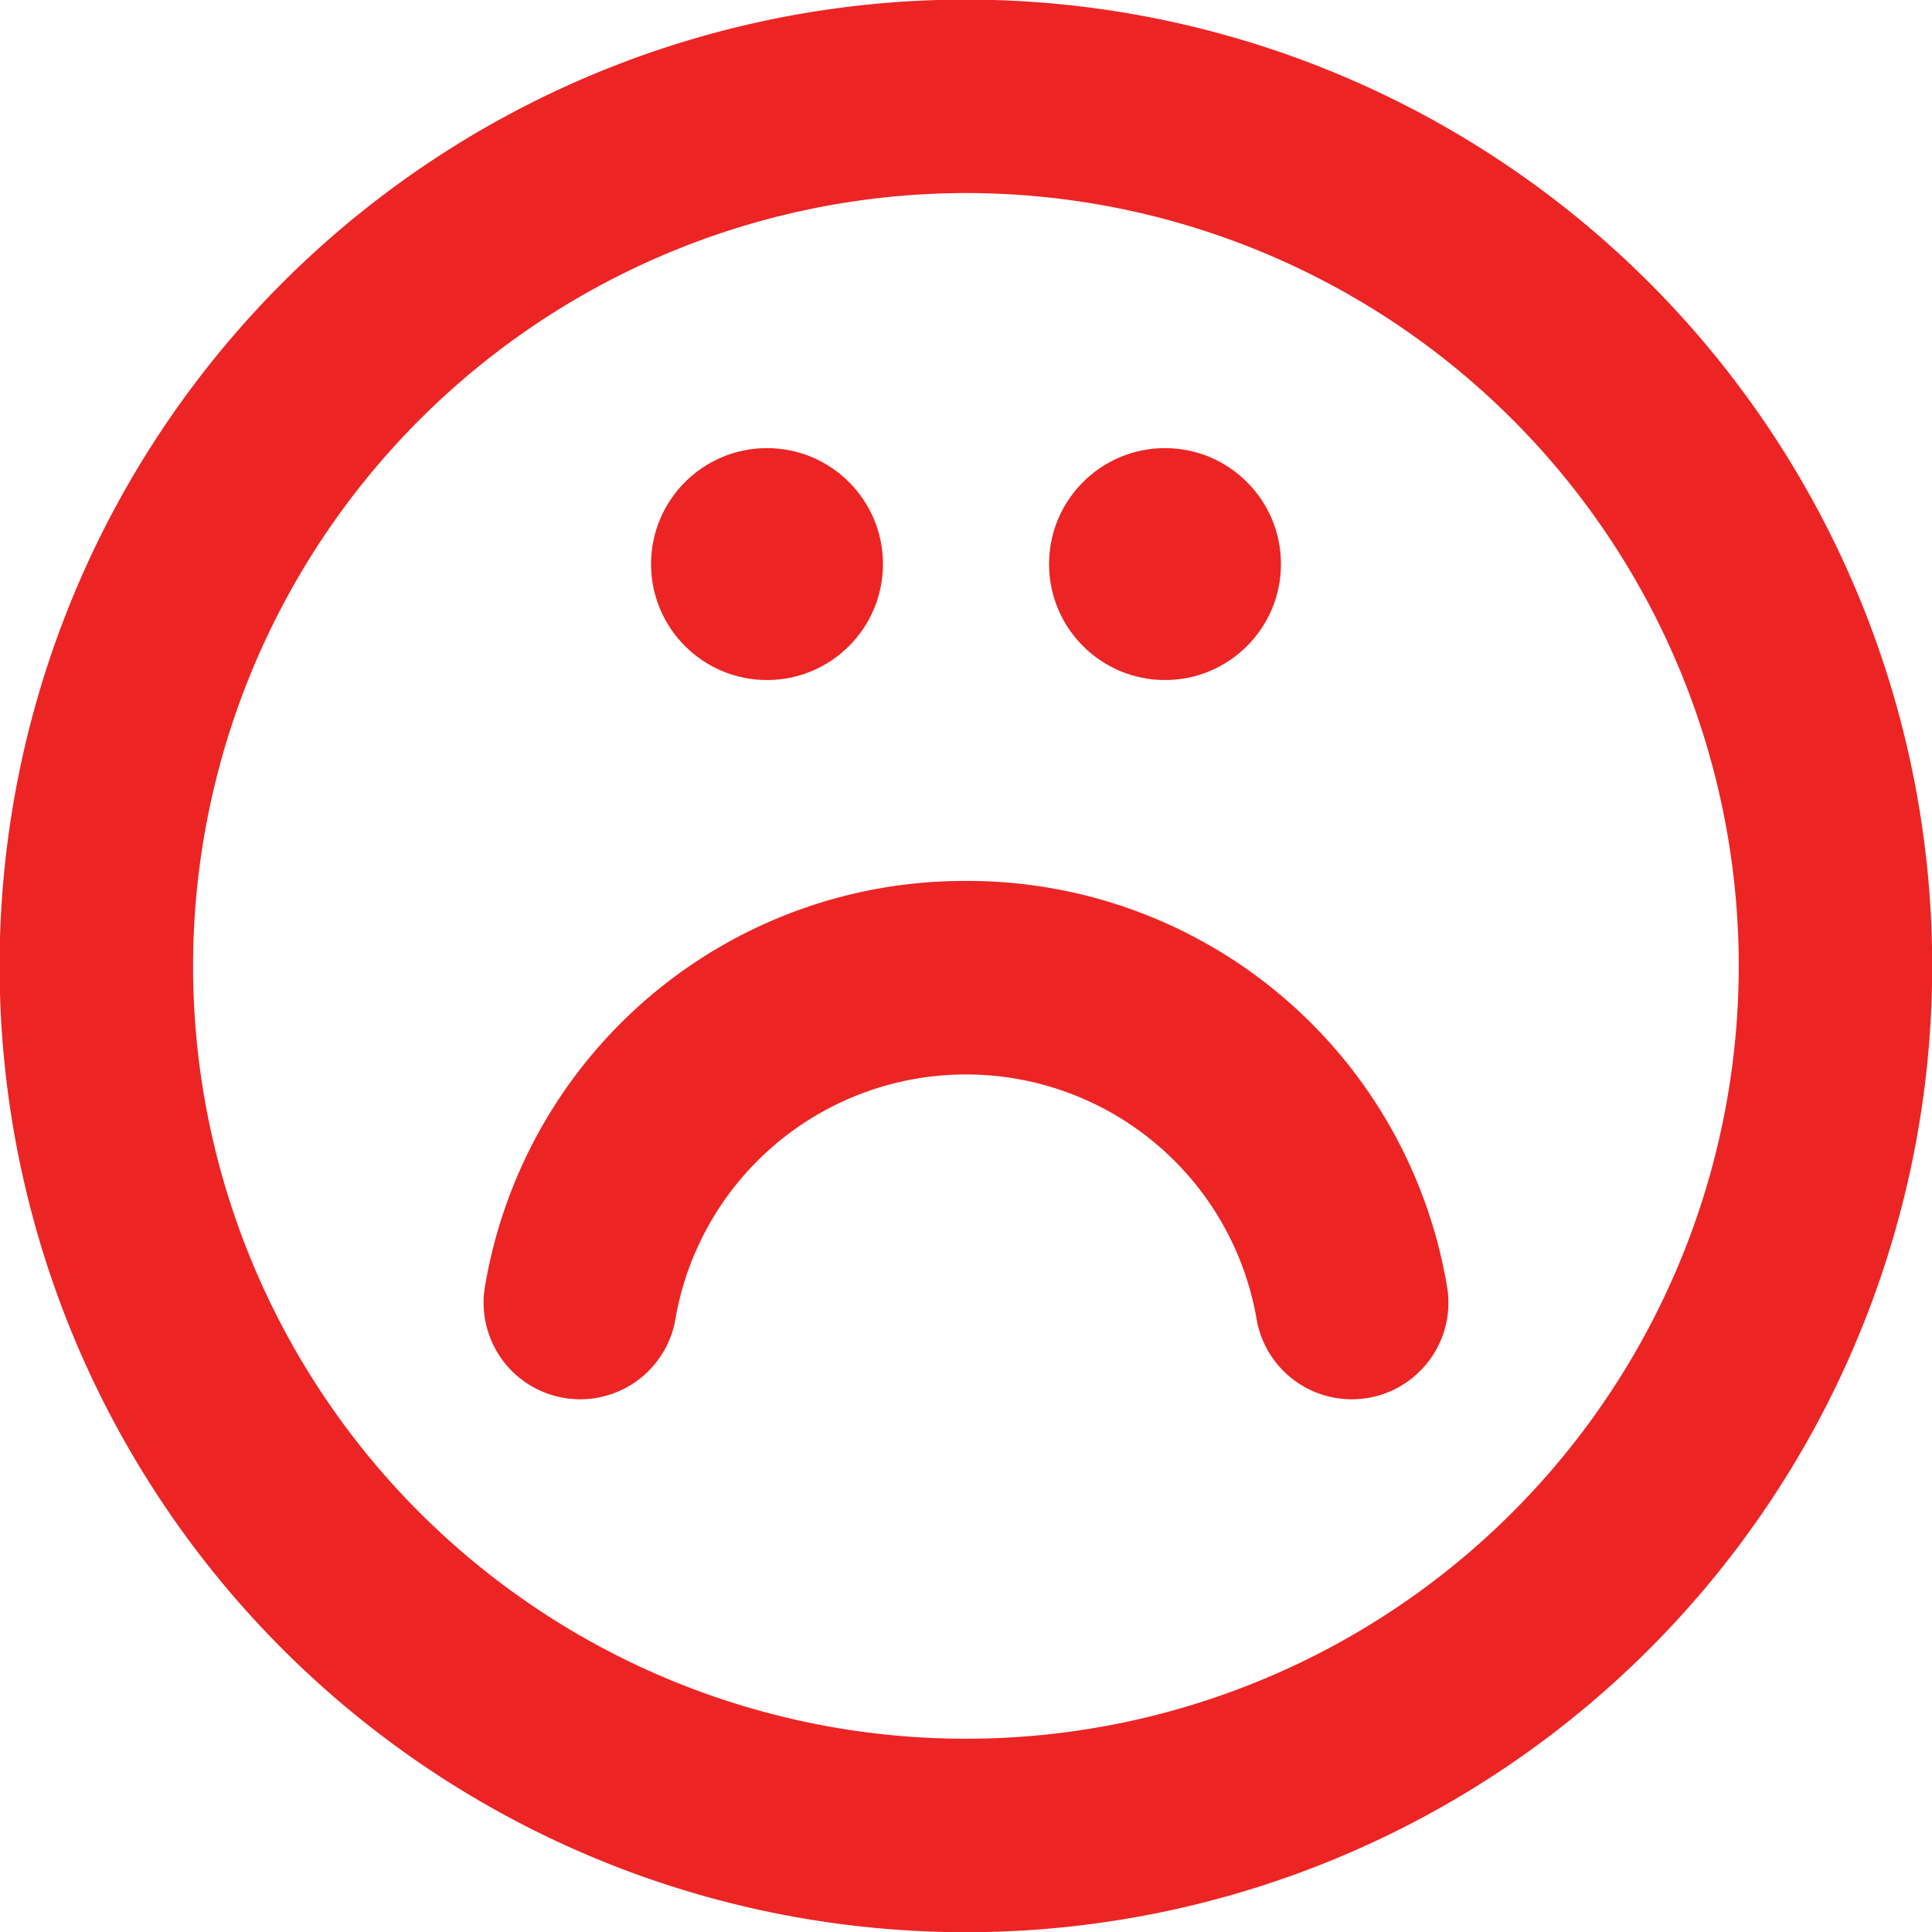  <svg xmlns='http://www.w3.org/2000/svg' viewBox='0 0 95.97 95.97'><title>nps-2-selected</title><path d='M48,9.61A38.39,38.39,0,1,1,9.61,48,38.43,38.43,0,0,1,48,9.61M48,0A48,48,0,1,0,96,48,48,48,0,0,0,48,0h0Z' transform='translate(-0.02 -0.02)' style='fill:#ed2424'/><circle cx='38.1' cy='28.02' r='5.76' style='fill:#ed2424'/><circle cx='57.87' cy='28.02' r='5.76' style='fill:#ed2424'/><path d='M48,43.78A24.14,24.14,0,0,1,71.93,64.12a4.8,4.8,0,0,1-9.47,1.54,14.65,14.65,0,0,0-28.91,0,4.8,4.8,0,0,1-9.47-1.54A24.14,24.14,0,0,1,48,43.78Z' transform='translate(-0.02 -0.02)' style='fill:#ed2424'/></svg>